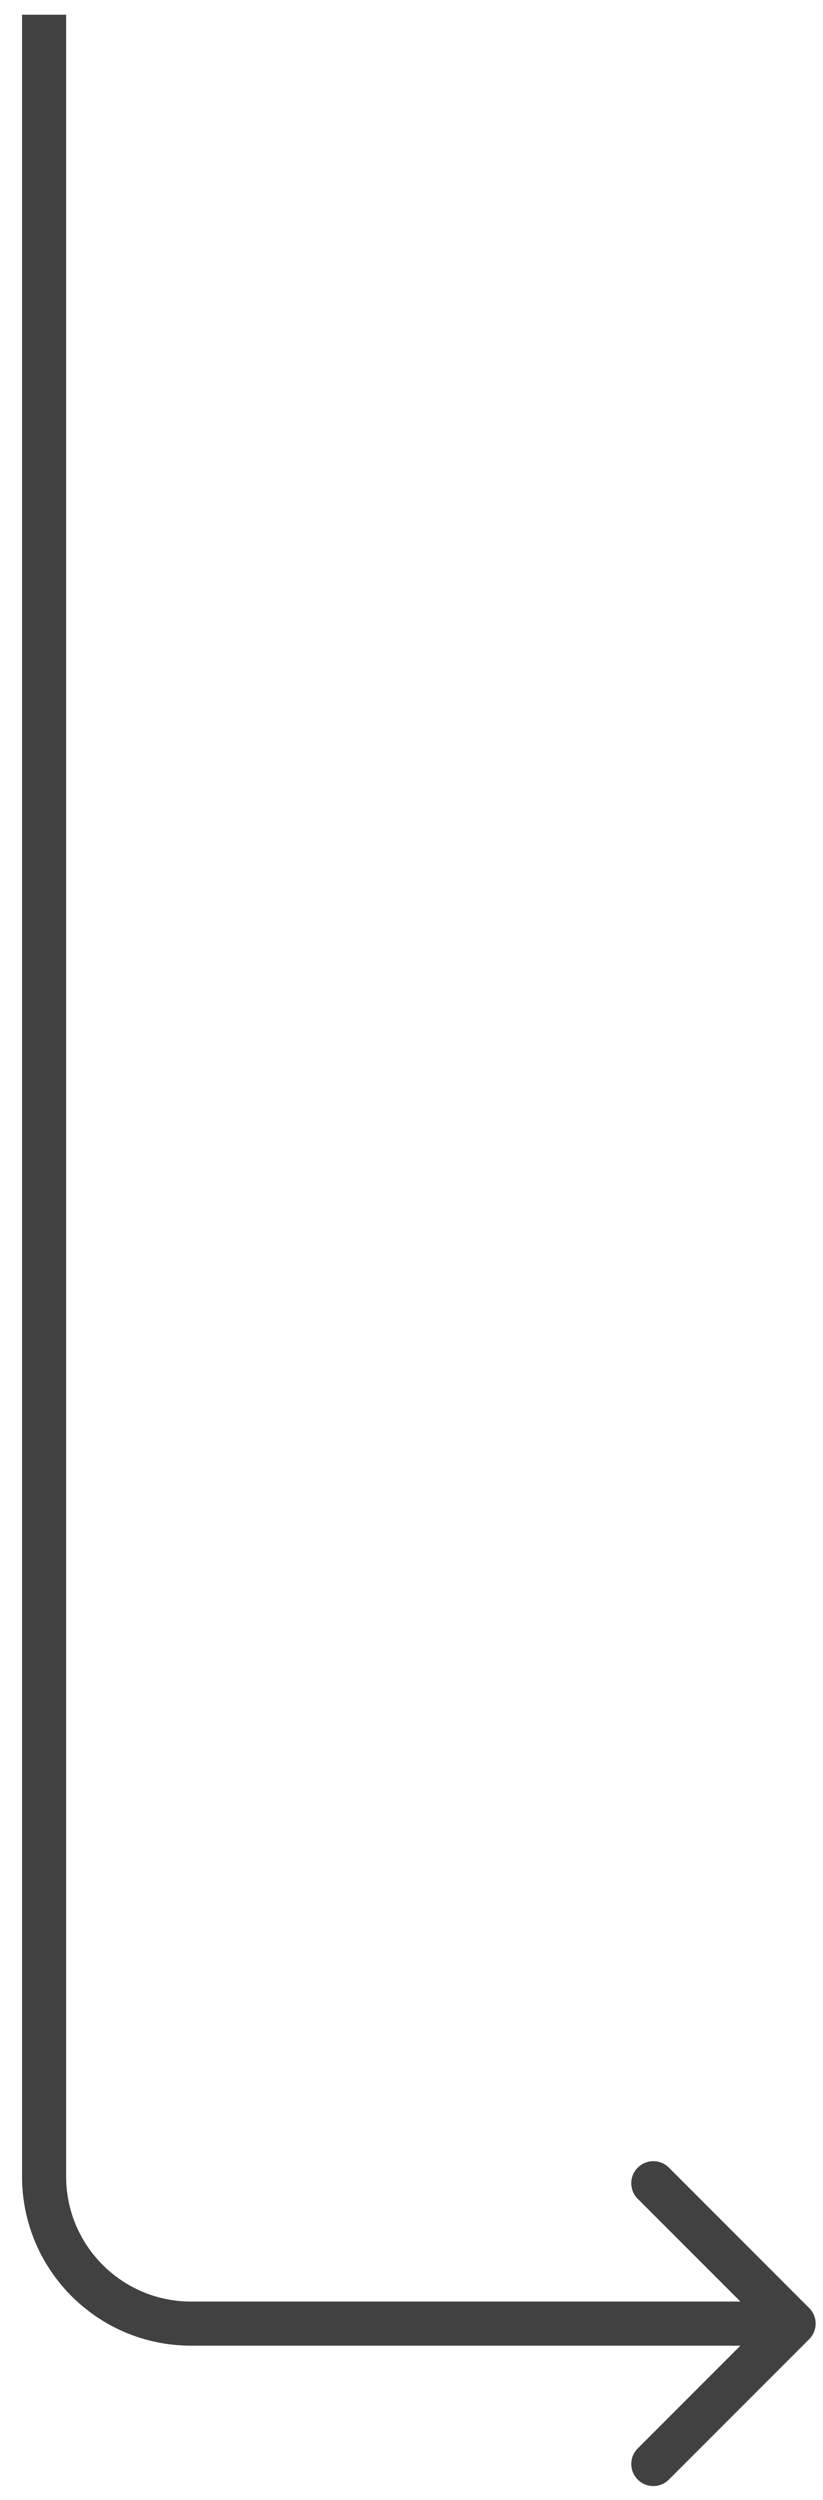 <svg width="28" height="85" viewBox="0 0 28 85" fill="none" xmlns="http://www.w3.org/2000/svg">
<path d="M27.53 79.53C27.823 79.237 27.823 78.763 27.53 78.47L22.757 73.697C22.465 73.404 21.99 73.404 21.697 73.697C21.404 73.99 21.404 74.465 21.697 74.757L25.939 79L21.697 83.243C21.404 83.535 21.404 84.01 21.697 84.303C21.99 84.596 22.465 84.596 22.757 84.303L27.53 79.53ZM0.75 0.5L0.75 74H2.25L2.25 0.5L0.75 0.5ZM6.5 79.75H27V78.25H6.5V79.75ZM0.75 74C0.75 77.176 3.324 79.75 6.5 79.75V78.25C4.153 78.25 2.25 76.347 2.25 74H0.75Z" fill="#414141"/>
</svg>
